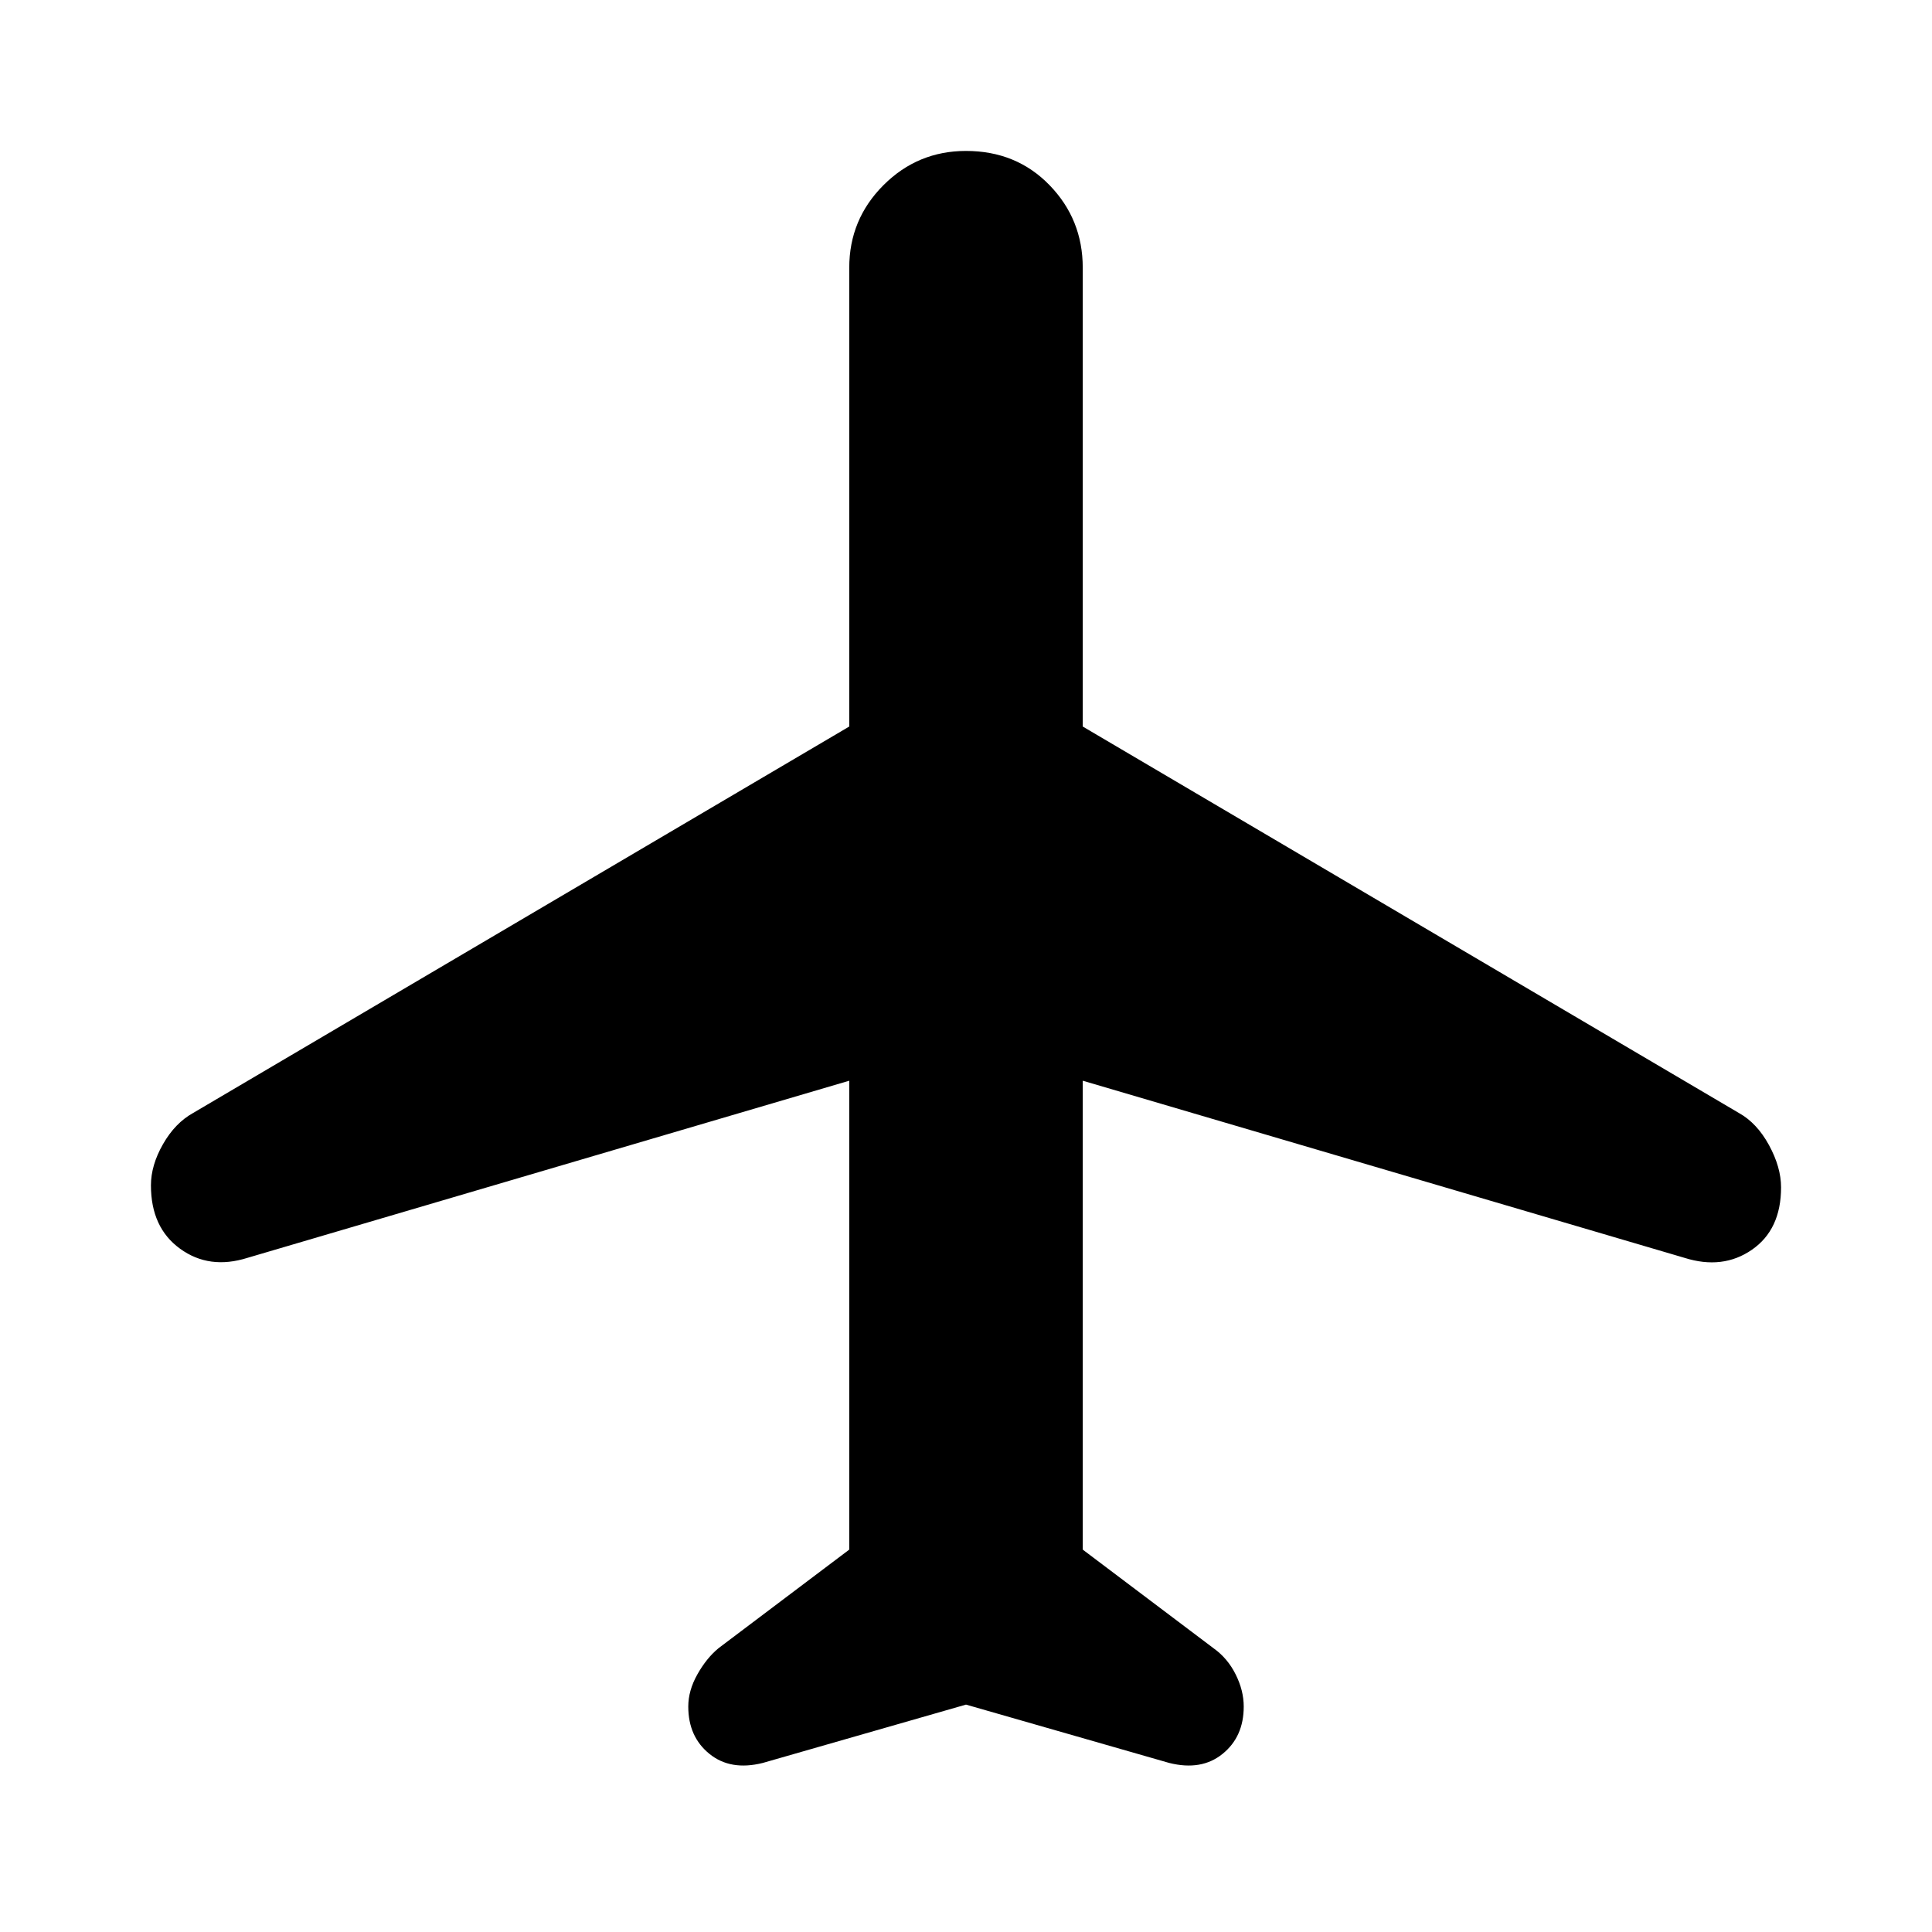 <svg xmlns="http://www.w3.org/2000/svg" height="40" width="40"><path d="M15.792 36.5q-.667.167-1.104-.188-.438-.354-.438-.979 0-.333.188-.666.187-.334.437-.542l2.708-2.042v-9.708L5.125 26.042q-.792.25-1.396-.188-.604-.437-.604-1.312 0-.417.25-.854.25-.438.625-.646l13.583-8v-9.5q0-1 .709-1.709Q19 3.125 20 3.125q1.042 0 1.729.708.688.709.688 1.709v9.5l13.583 8q.375.208.625.666.25.459.25.875 0 .875-.604 1.292-.604.417-1.396.167l-12.458-3.667v9.708l2.708 2.042q.292.208.458.542.167.333.167.666 0 .625-.438.979-.437.355-1.104.188L20 35.292Z"/></svg>